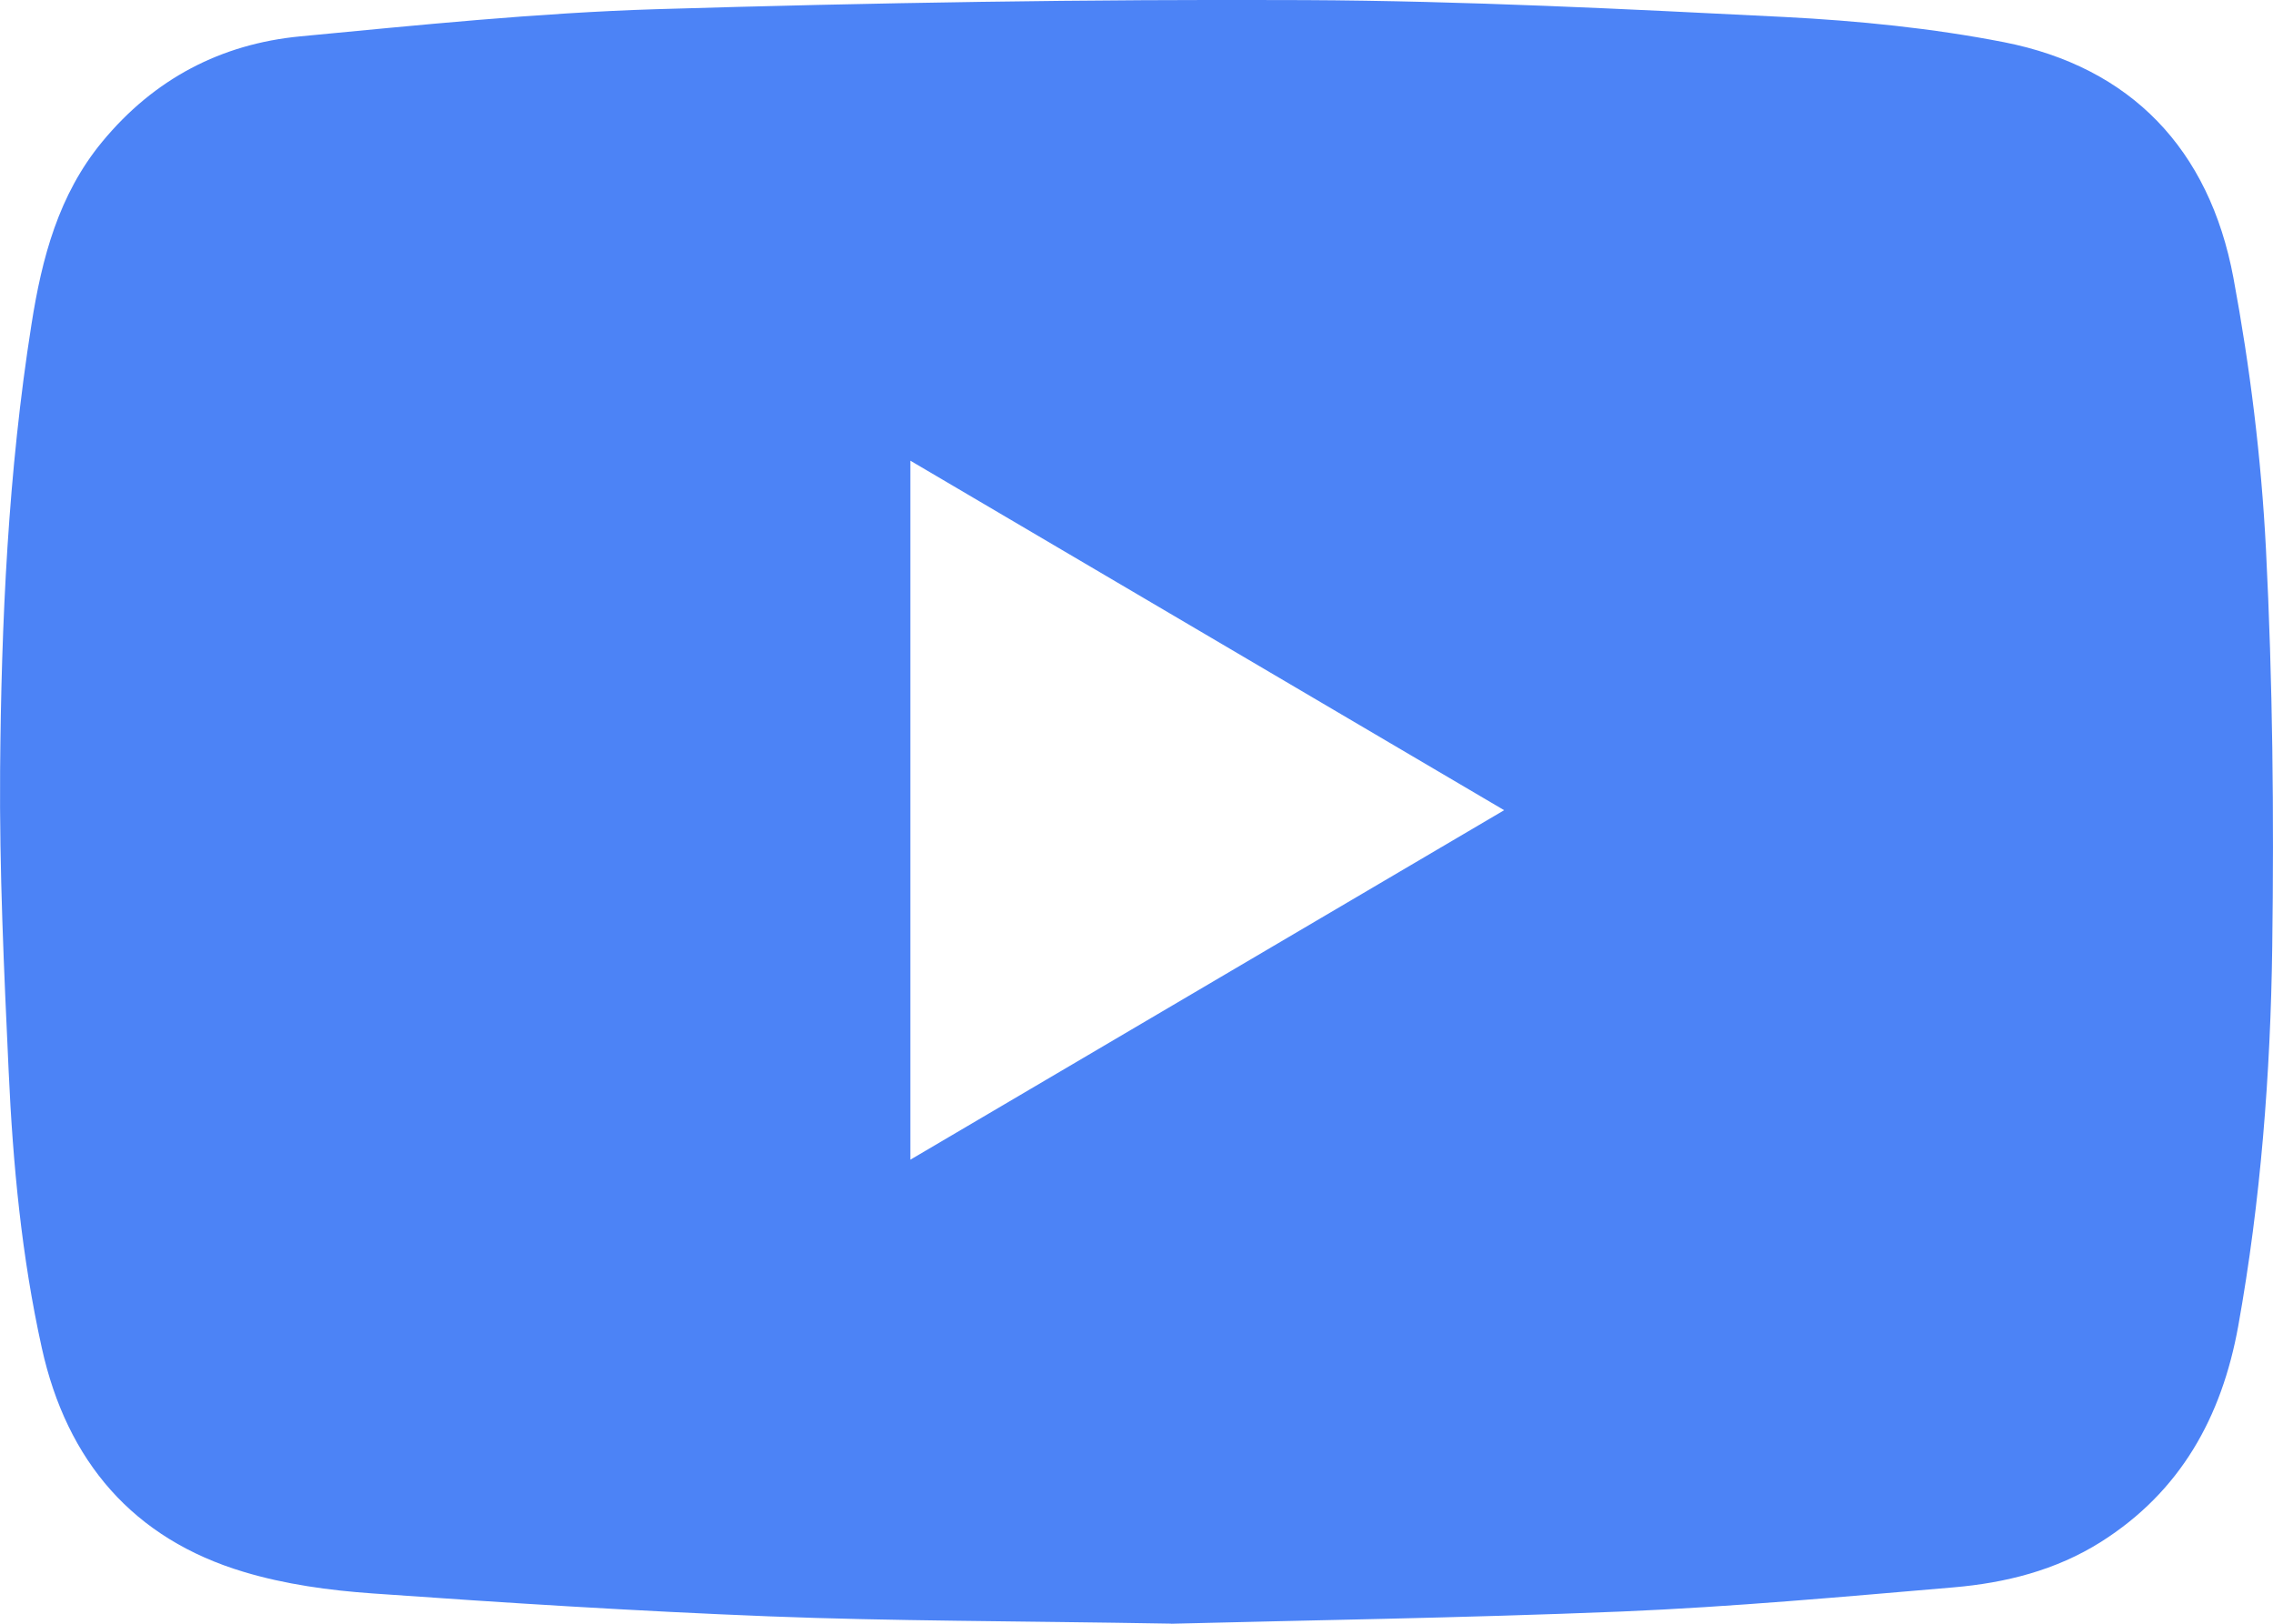 <svg width="21" height="15" viewBox="0 0 21 15" fill="none" xmlns="http://www.w3.org/2000/svg">
<path d="M10.818 14.999C9.373 14.974 8.242 14.976 7.112 14.932C5.888 14.884 4.664 14.807 3.442 14.72C3.042 14.692 2.634 14.636 2.252 14.521C1.234 14.216 0.618 13.503 0.386 12.451C0.2 11.61 0.119 10.755 0.08 9.895C0.037 8.97 -0.006 8.043 0.001 7.118C0.012 5.739 0.075 4.36 0.291 2.995C0.387 2.384 0.541 1.798 0.944 1.31C1.425 0.727 2.043 0.406 2.773 0.336C3.868 0.232 4.963 0.119 6.061 0.085C8.06 0.025 10.059 -0.008 12.057 0.001C13.535 0.008 15.013 0.083 16.489 0.157C17.167 0.192 17.85 0.26 18.516 0.39C19.687 0.621 20.411 1.376 20.634 2.565C20.788 3.392 20.892 4.234 20.935 5.074C20.997 6.296 21.01 7.524 20.993 8.748C20.977 9.92 20.887 11.091 20.679 12.249C20.526 13.096 20.142 13.781 19.412 14.243C18.994 14.507 18.528 14.623 18.048 14.664C17.028 14.751 16.008 14.844 14.985 14.887C13.493 14.948 11.999 14.969 10.82 15L10.818 14.999ZM13.896 7.484C12.054 6.399 10.239 5.332 8.411 4.256V10.713C10.241 9.636 12.051 8.57 13.896 7.485V7.484Z" fill="#4C83F6"/>
</svg>
